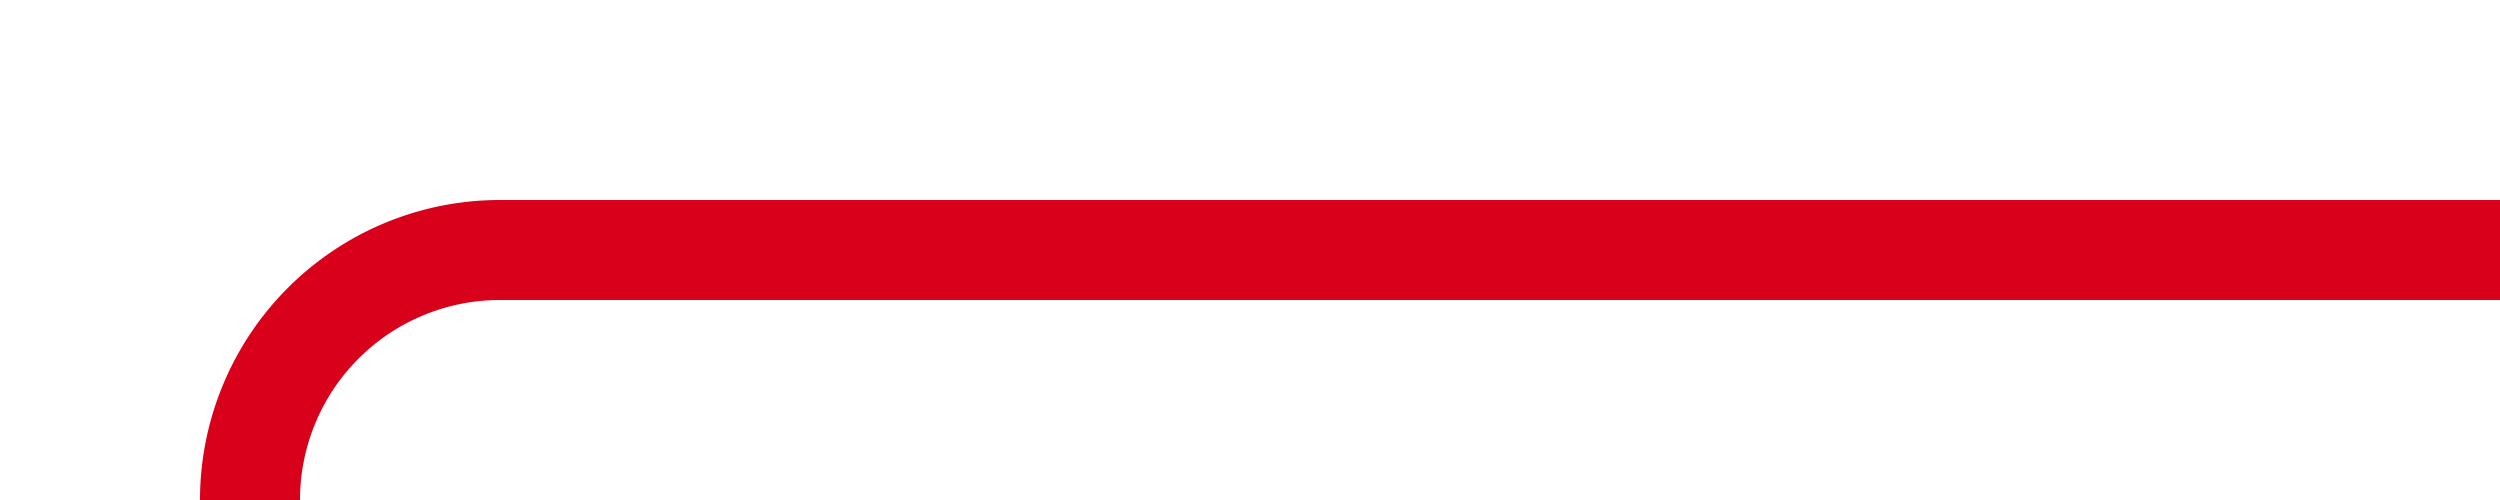 ﻿<?xml version="1.0" encoding="utf-8"?>
<svg version="1.1" xmlns:xlink="http://www.w3.org/1999/xlink" width="50px" height="10px" preserveAspectRatio="xMinYMid meet" viewBox="1535 407  50 8" xmlns="http://www.w3.org/2000/svg">
  <path d="M 1585 411  L 1545 411  A 5 5 0 0 0 1540 416 L 1540 859  A 5 5 0 0 0 1545 864 L 1550 864  " stroke-width="2" stroke="#d9001b" fill="none" />
  <path d="M 1548 859  L 1548 869  L 1550 869  L 1550 859  L 1548 859  Z " fill-rule="nonzero" fill="#d9001b" stroke="none" />
</svg>